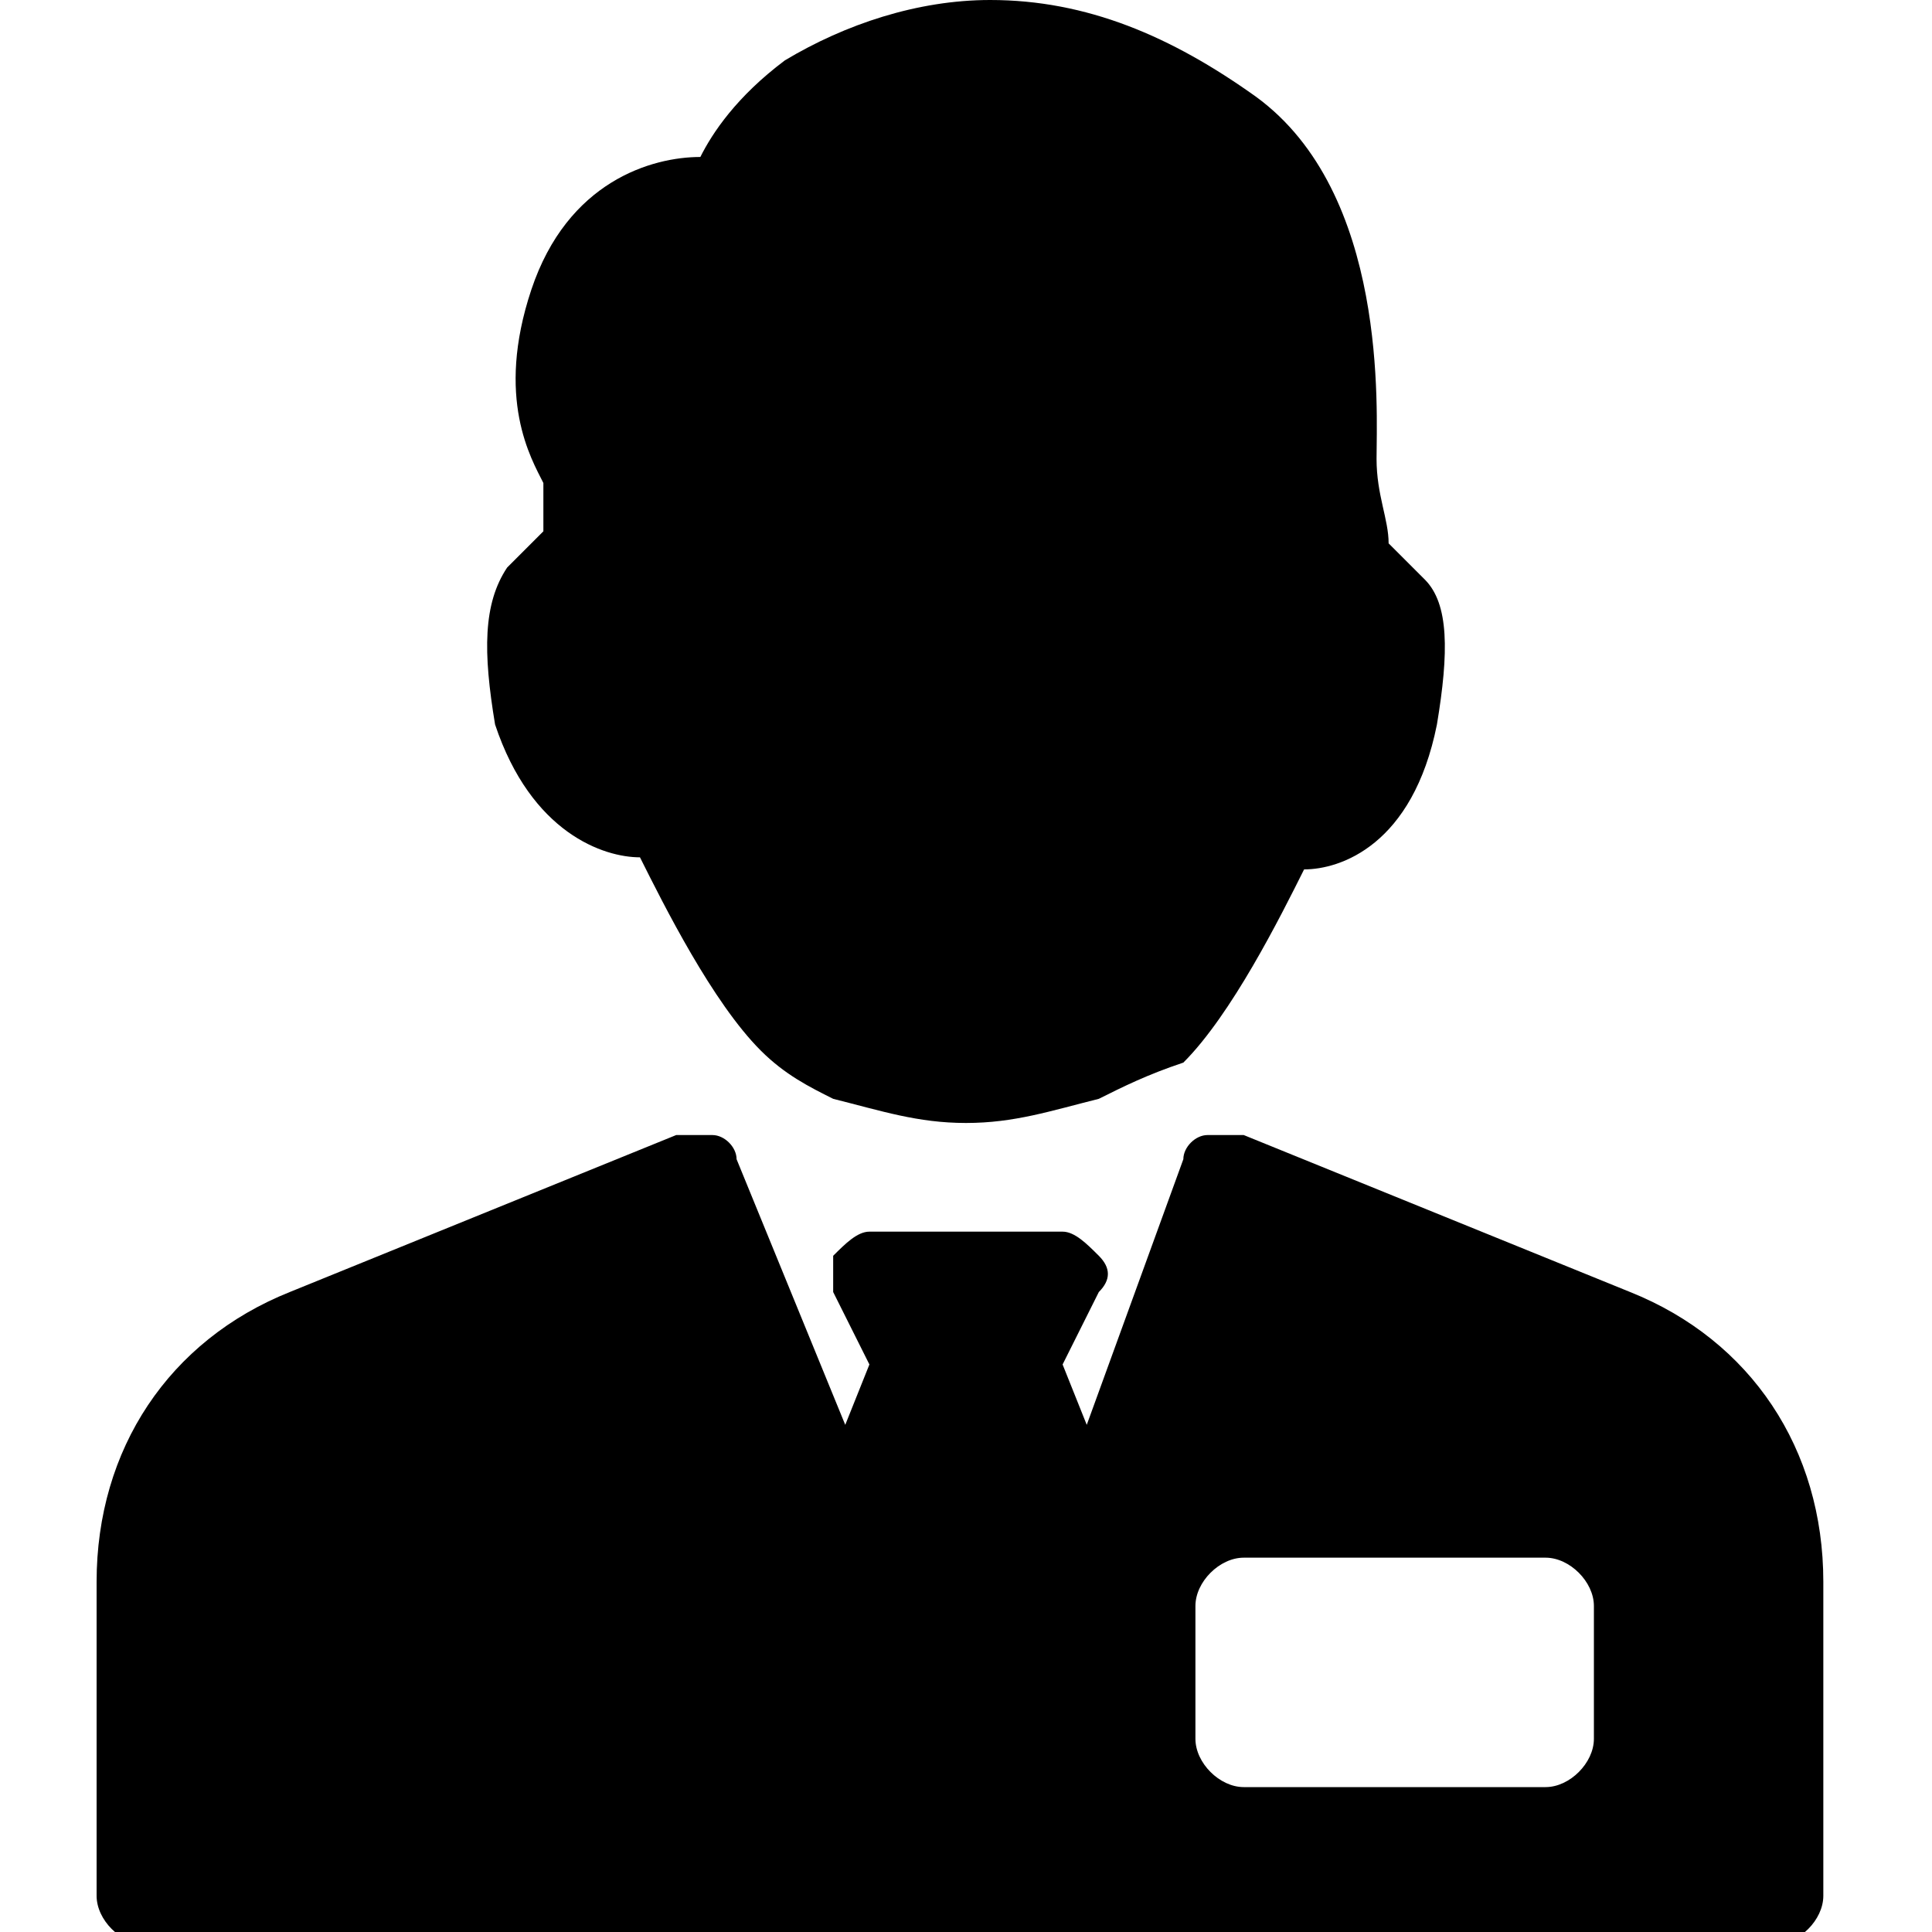 <svg xmlns="http://www.w3.org/2000/svg" viewBox="0 0 16 16"><path d="M11.9 6c-.2 1-.8 1.2-1.1 1.2-.2.4-.6 1.2-1 1.6-.3.1-.5.2-.7.3-.4.1-.7.2-1.1.2-.4 0-.7-.1-1.1-.2-.2-.1-.4-.2-.6-.4-.4-.4-.8-1.2-1-1.6-.3 0-.9-.2-1.2-1.1-.1-.6-.1-1 .1-1.3l.3-.3V4c-.1-.2-.4-.7-.1-1.6.3-.9 1-1.1 1.4-1.1.1-.2.3-.5.7-.8C7 .2 7.6 0 8.2 0c.8 0 1.5.3 2.2.8 1.1.8 1 2.6 1 3 0 .3.1.5.1.7l.3.3c.2.2.2.6.1 1.2zm3.2 7.1v2.6c0 .2-.2.4-.4.4H1.2c-.2 0-.4-.2-.4-.4v-2.6c0-1.1.6-2 1.6-2.4l3.2-1.3h.3c.1 0 .2.1.2.2l.9 2.2.2-.5-.3-.6v-.3c.1-.1.2-.2.3-.2h1.6c.1 0 .2.1.3.2.1.1.1.2 0 .3l-.3.6.2.5.8-2.2c0-.1.1-.2.2-.2h.3l3.2 1.3c1 .4 1.6 1.3 1.6 2.4zm-1.9.2c0-.2-.2-.4-.4-.4h-2.5c-.2 0-.4.2-.4.4v1.1c0 .2.2.4.4.4h2.5c.2 0 .4-.2.4-.4v-1.1zm0 0"/></svg>